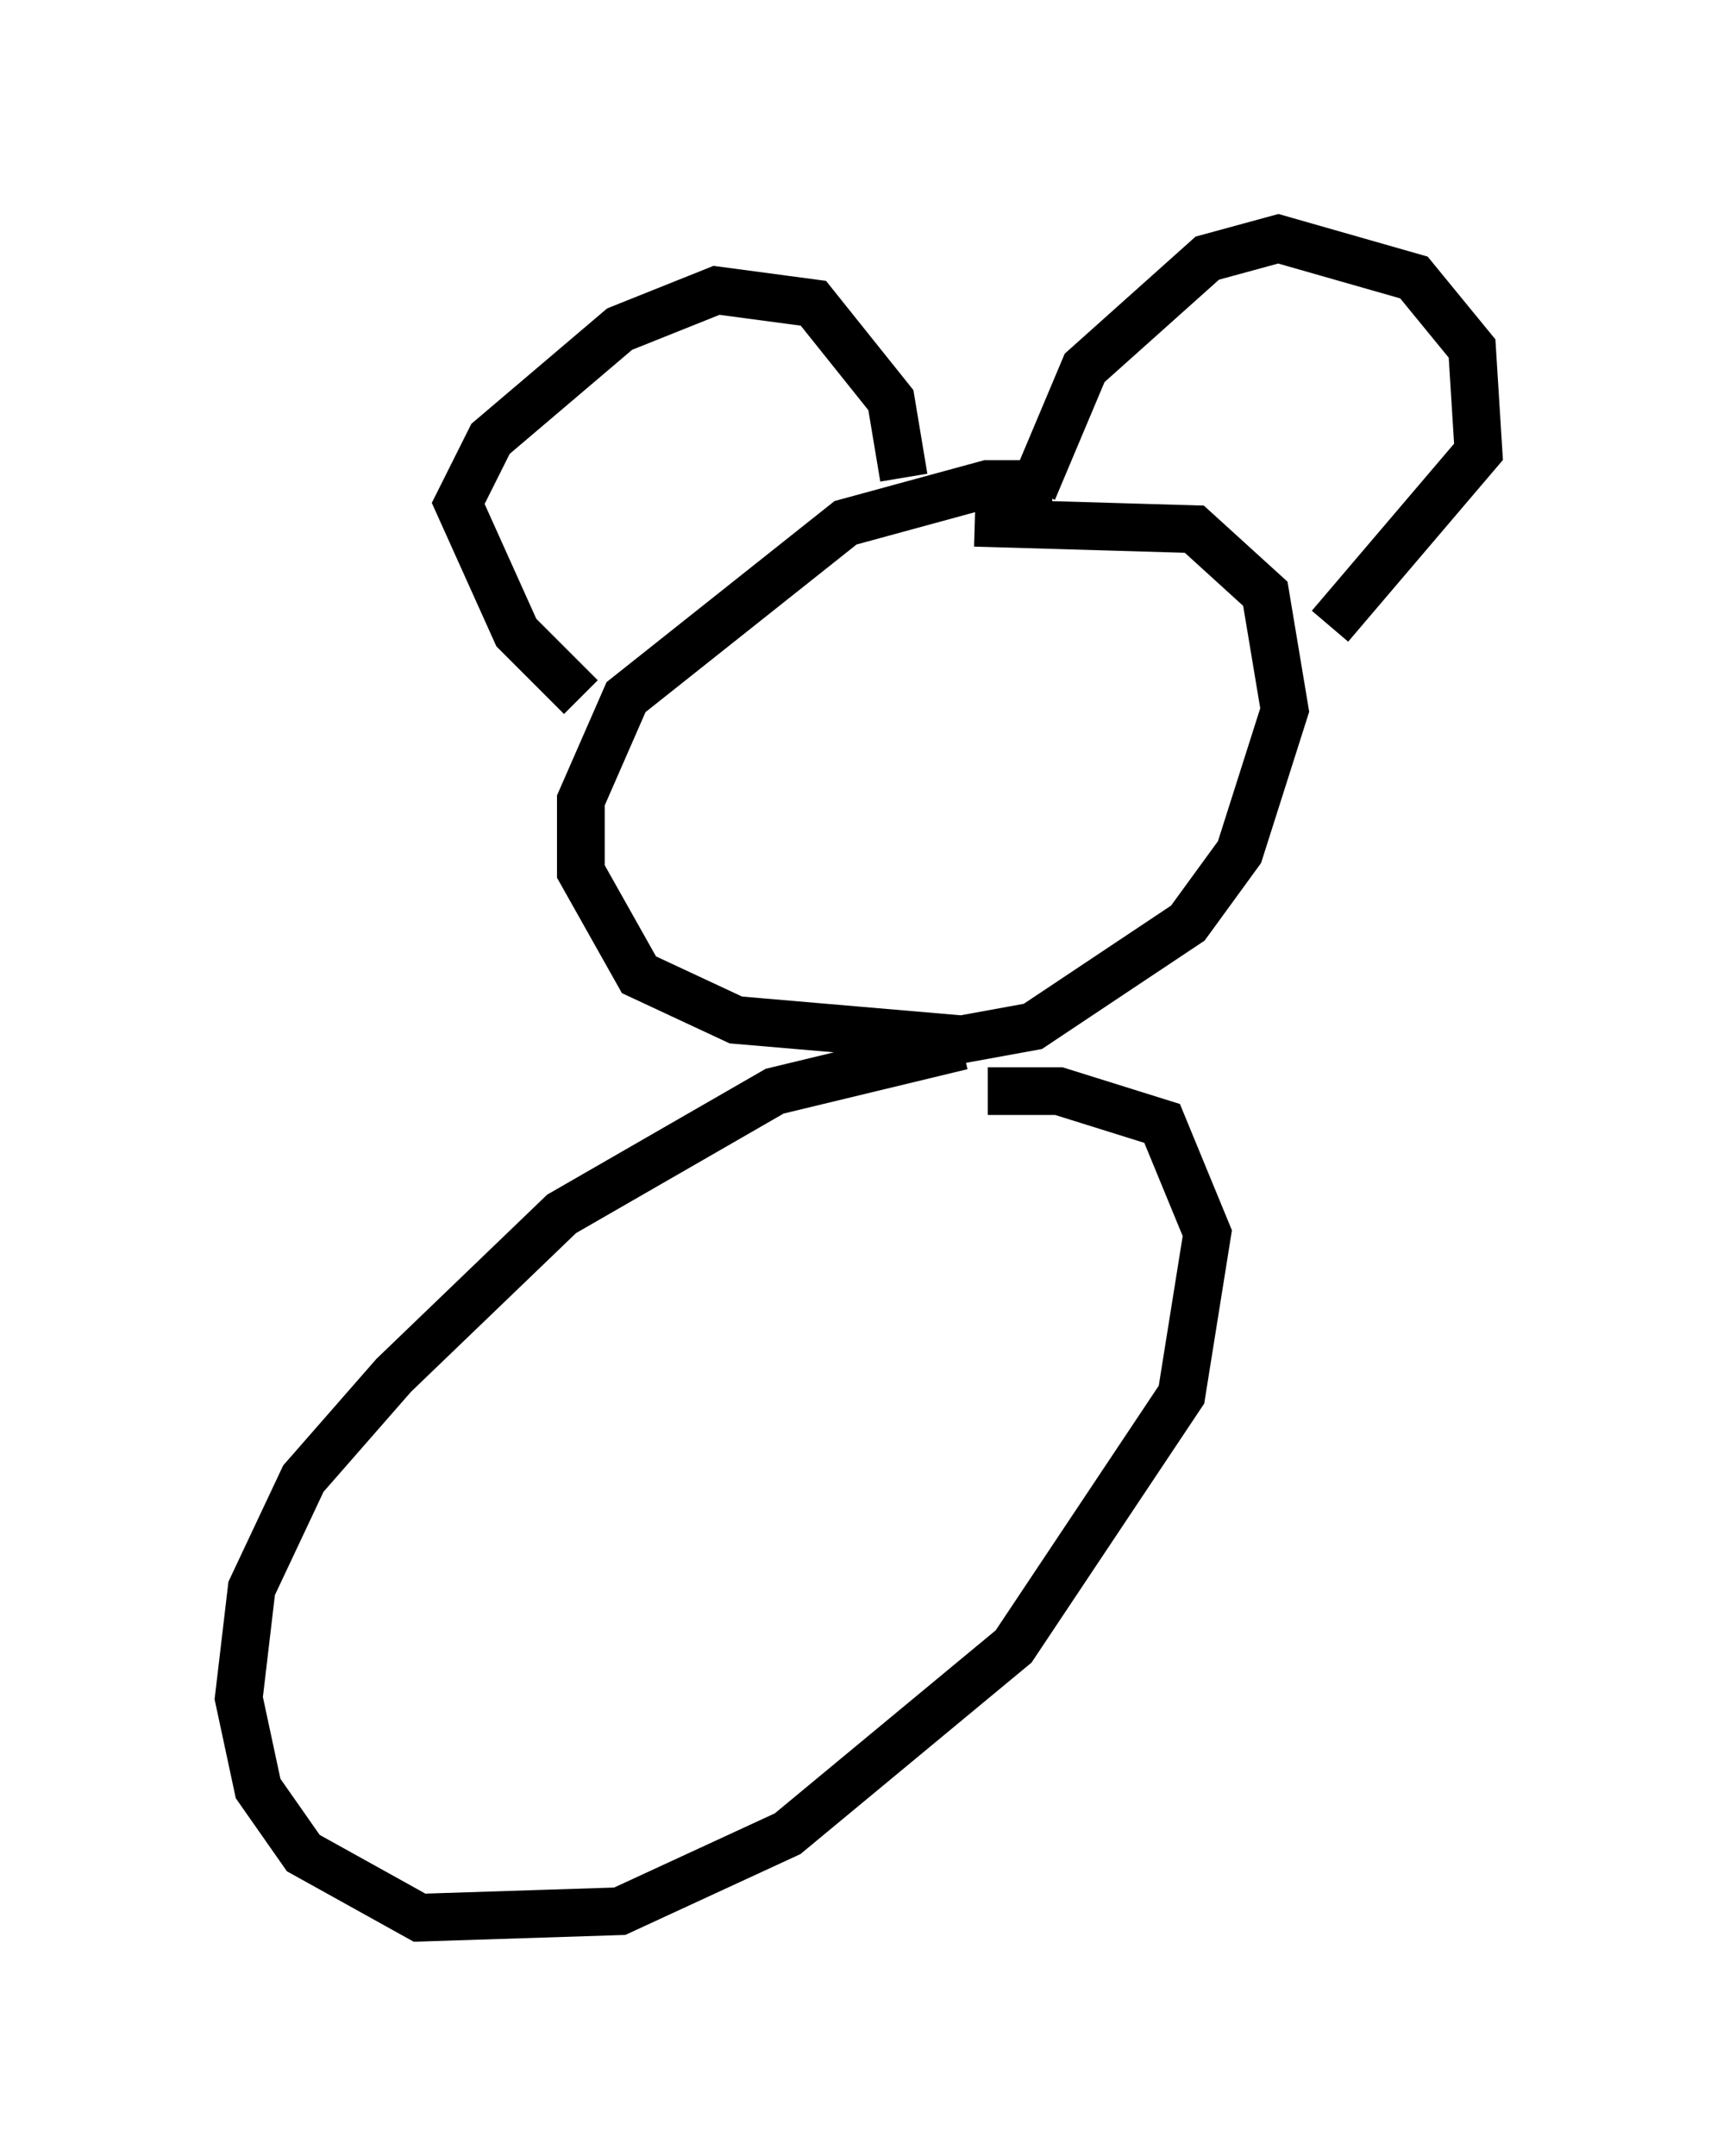 <?xml version="1.0" encoding="utf-8" ?>
<svg baseProfile="full" height="45.182" version="1.1" width="35.981" xmlns="http://www.w3.org/2000/svg" xmlns:ev="http://www.w3.org/2001/xml-events" xmlns:xlink="http://www.w3.org/1999/xlink"><defs /><rect fill="white" height="45.182" width="35.981" x="0" y="0" /><path d="M22.321, 10.819 m-0.271, -0.677 l-1.353, 0.0 -2.977, 0.812 l-4.601, 3.654 -0.947, 2.165 l0.0, 1.488 1.218, 2.165 l2.03, 0.947 4.736, 0.406 l1.488, -0.271 3.248, -2.165 l1.083, -1.488 0.947, -2.977 l-0.406, -2.436 -1.488, -1.353 l-4.601, -0.135 m-8.254, 3.654 l-1.353, -1.353 -1.218, -2.706 l0.677, -1.353 2.706, -2.3 l2.03, -0.812 2.03, 0.271 l1.624, 2.03 0.271, 1.624 m2.706, 0.271 l1.083, -2.571 2.571, -2.3 l1.488, -0.406 2.842, 0.812 l1.218, 1.488 0.135, 2.165 l-3.112, 3.654 m-7.713, 8.796 l-3.924, 0.947 -4.465, 2.571 l-3.518, 3.383 -1.894, 2.165 l-1.083, 2.3 -0.271, 2.3 l0.406, 1.894 0.947, 1.353 l2.436, 1.353 4.195, -0.135 l3.518, -1.624 4.736, -3.924 l3.518, -5.277 0.541, -3.383 l-0.947, -2.3 -2.165, -0.677 l-1.488, 0.0 " fill="none" stroke="black" stroke-width="1" /></svg>